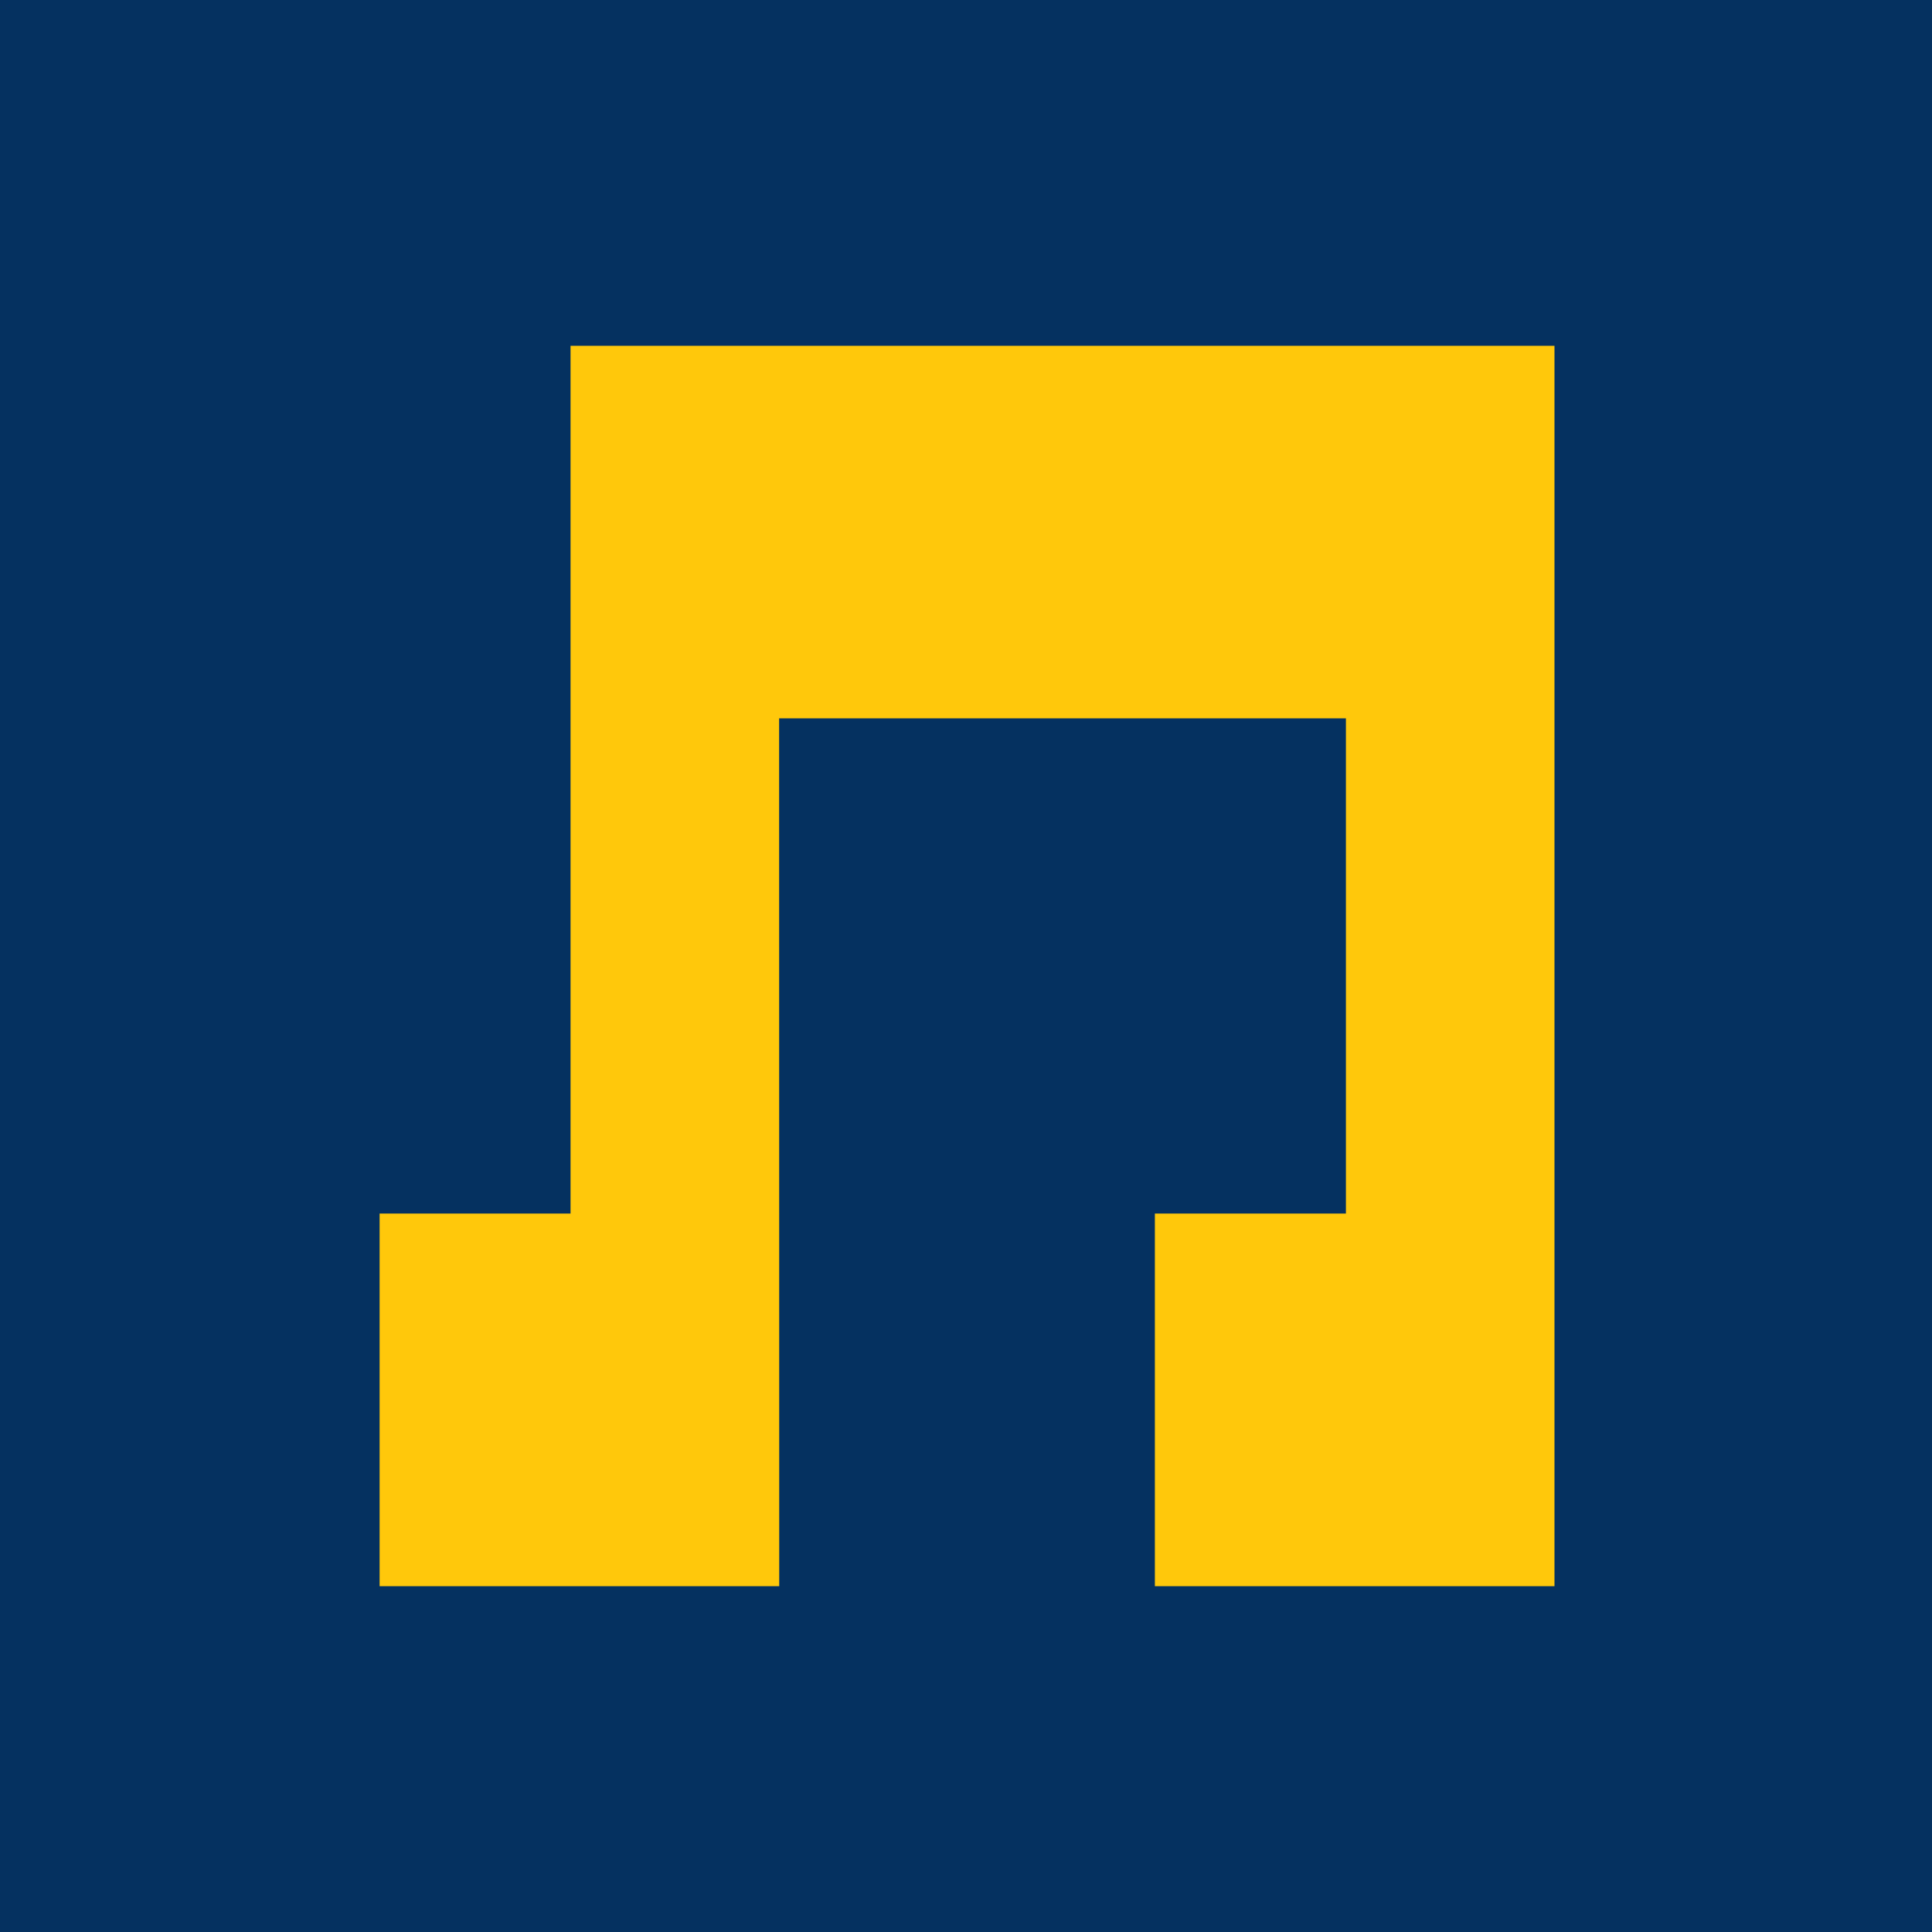 <?xml version="1.0" encoding="UTF-8" standalone="no"?><!DOCTYPE svg PUBLIC "-//W3C//DTD SVG 1.1//EN" "http://www.w3.org/Graphics/SVG/1.1/DTD/svg11.dtd"><svg width="100%" height="100%" viewBox="0 0 512 512" version="1.1" xmlns="http://www.w3.org/2000/svg" xmlns:xlink="http://www.w3.org/1999/xlink" xml:space="preserve" xmlns:serif="http://www.serif.com/" style="fill-rule:evenodd;clip-rule:evenodd;stroke-linejoin:round;stroke-miterlimit:2;"><rect id="bckgrd" x="0" y="0" width="512" height="512" style="fill:#053160;"/><path id="logo" d="M411.952,420.352l-105.901,0l-0,-98.752l50.63,0l0,-131.234l-150.209,-0l0.03,229.986l-105.904,0l-0,-98.752l50.6,0l-0,-229.953l260.754,0l0,328.705Z" style="fill:#ffc80b;fill-rule:nonzero;"/></svg>